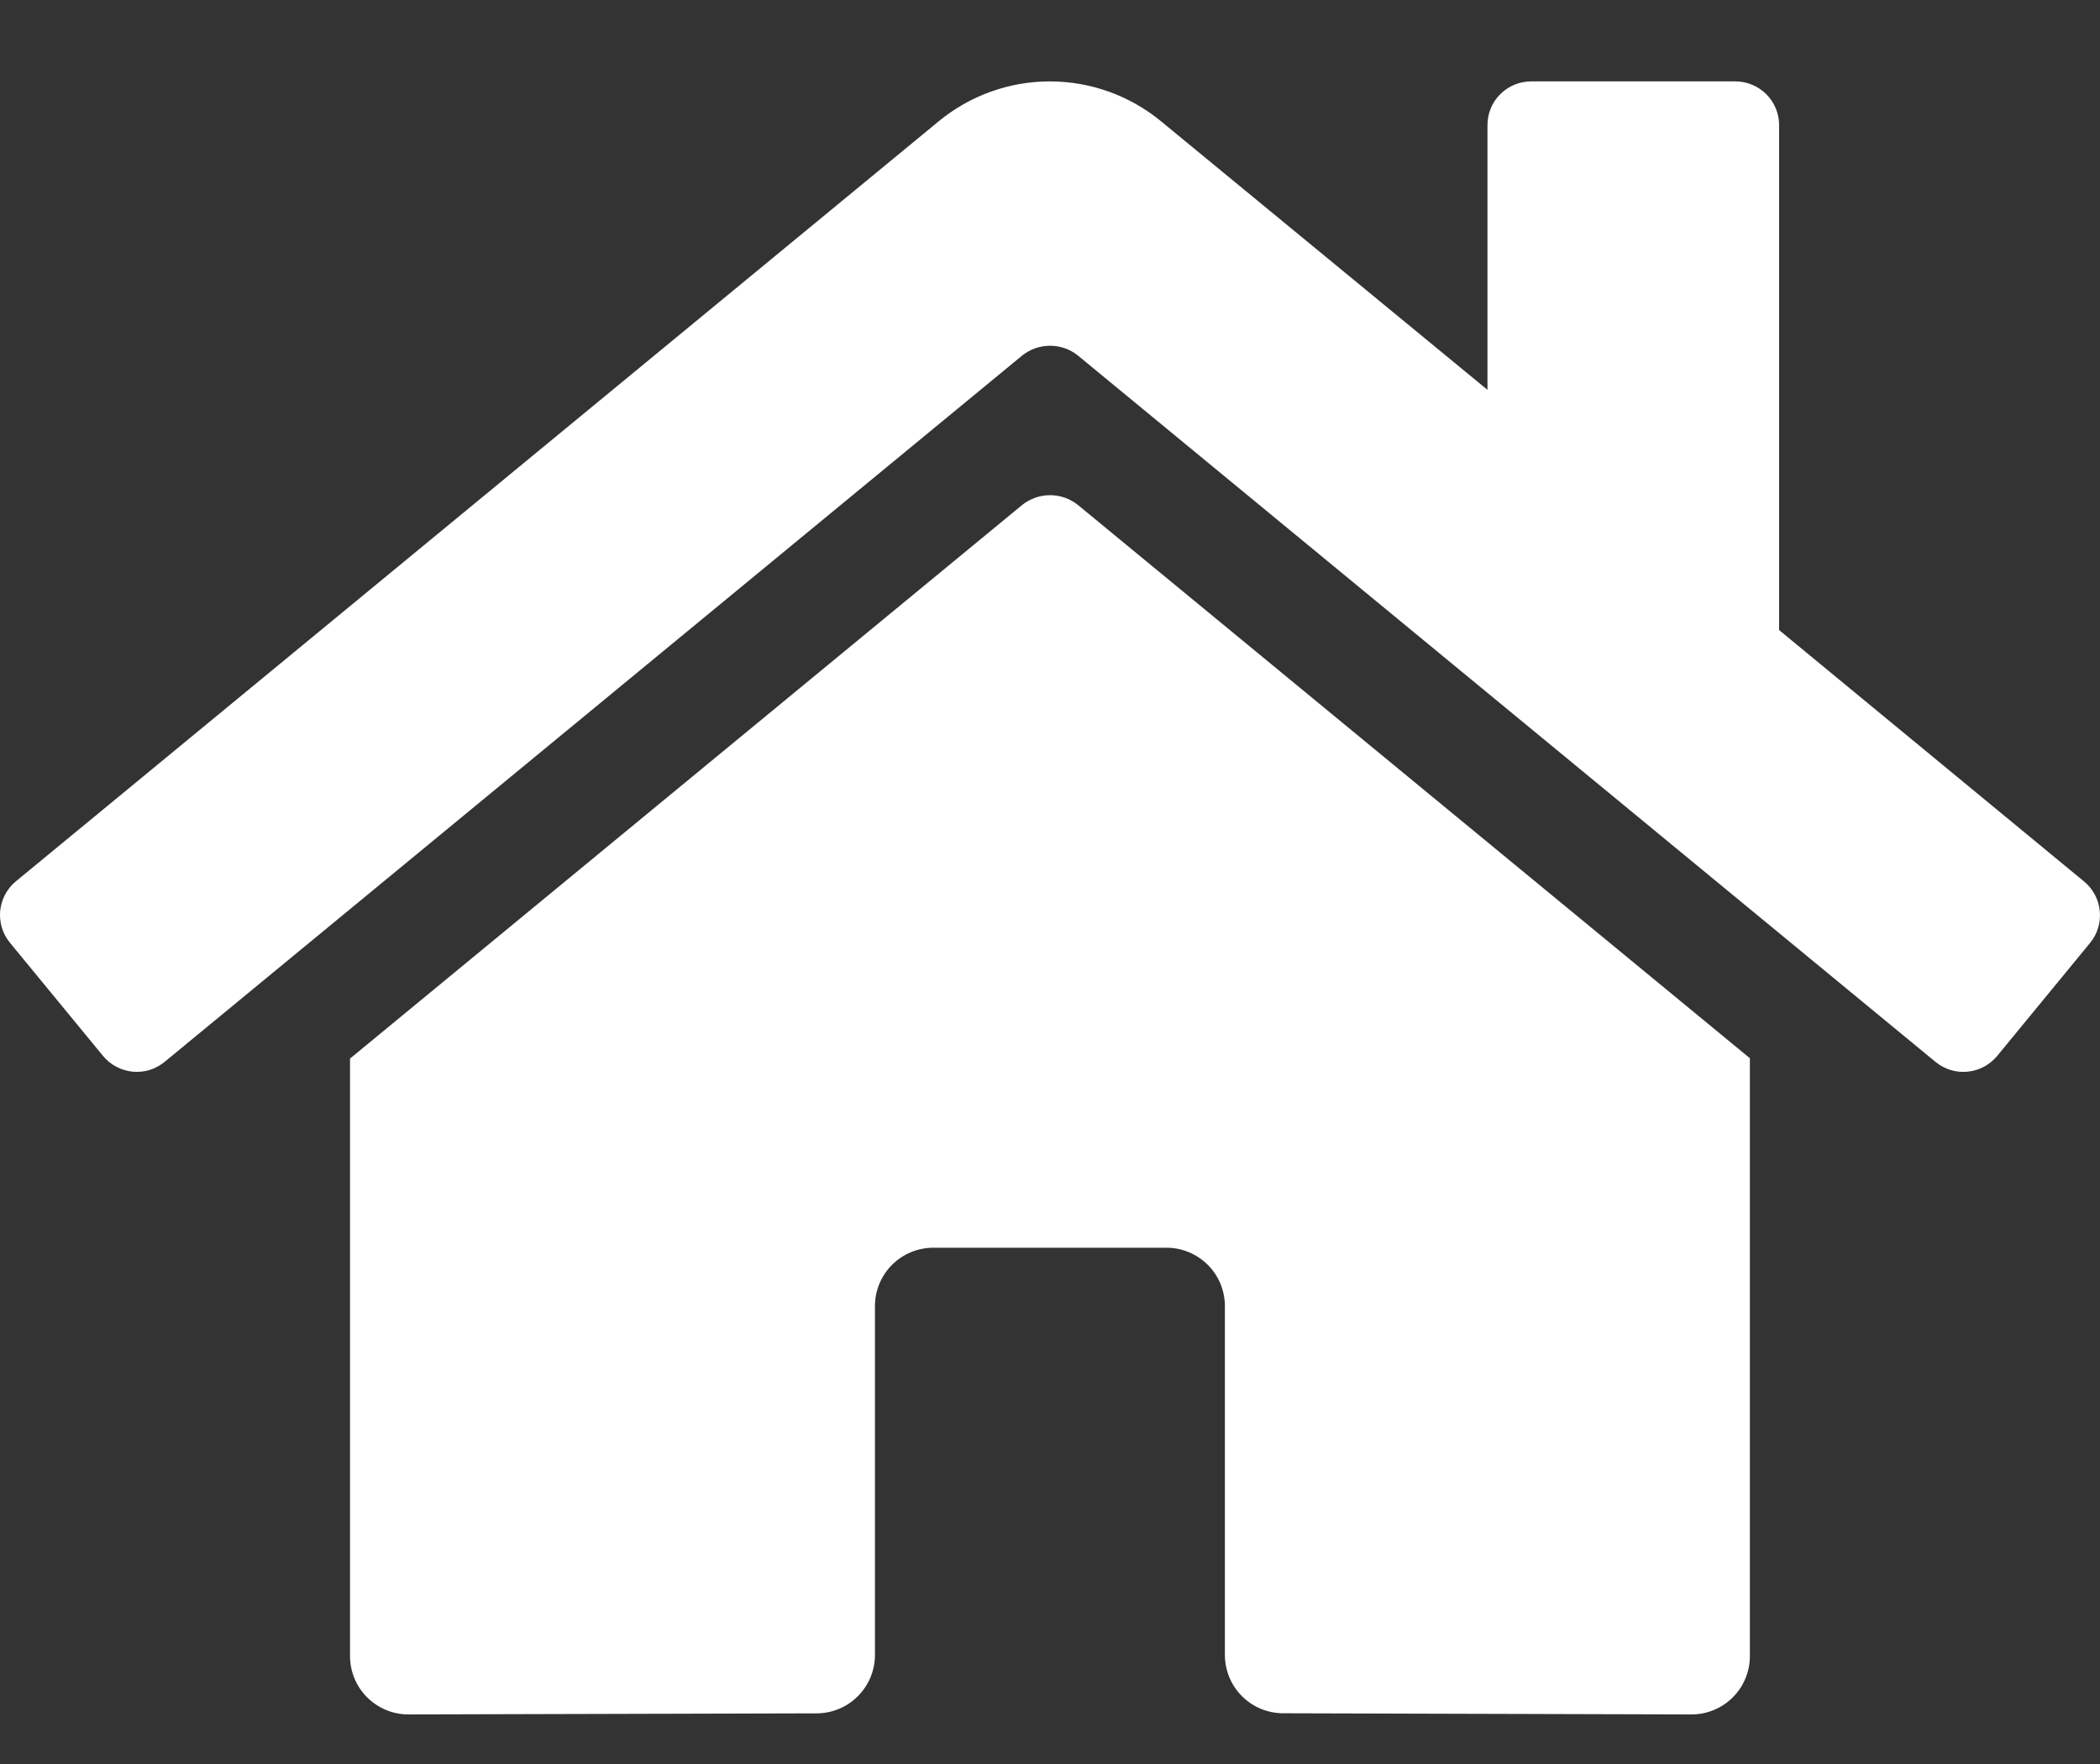 <svg width="25" height="21" viewBox="0 0 25 21" fill="none" xmlns="http://www.w3.org/2000/svg">
<rect x="0" y="0" width="25" height="21" fill="#333333" stroke="none"/>
<path d="M12.168 6.012L4.167 12.602V19.715C4.167 19.899 4.24 20.076 4.37 20.206C4.501 20.336 4.677 20.41 4.861 20.41L9.725 20.397C9.908 20.396 10.084 20.323 10.213 20.192C10.343 20.062 10.416 19.886 10.416 19.703V15.549C10.416 15.365 10.489 15.188 10.619 15.058C10.749 14.928 10.926 14.854 11.11 14.854H13.888C14.072 14.854 14.248 14.928 14.379 15.058C14.509 15.188 14.582 15.365 14.582 15.549V19.7C14.582 19.791 14.6 19.881 14.634 19.966C14.669 20.05 14.72 20.127 14.785 20.192C14.849 20.257 14.926 20.308 15.01 20.343C15.095 20.378 15.185 20.396 15.276 20.396L20.138 20.41C20.322 20.41 20.499 20.336 20.629 20.206C20.759 20.076 20.832 19.899 20.832 19.715V12.598L12.833 6.012C12.739 5.936 12.621 5.895 12.501 5.895C12.38 5.895 12.263 5.936 12.168 6.012ZM24.808 10.492L21.18 7.501V1.49C21.18 1.351 21.125 1.219 21.027 1.121C20.929 1.024 20.797 0.969 20.659 0.969H18.228C18.09 0.969 17.958 1.024 17.86 1.121C17.762 1.219 17.708 1.351 17.708 1.49V4.641L13.822 1.444C13.449 1.137 12.981 0.969 12.498 0.969C12.015 0.969 11.548 1.137 11.175 1.444L0.189 10.492C0.136 10.535 0.093 10.589 0.061 10.649C0.029 10.71 0.009 10.776 0.002 10.844C-0.004 10.912 0.003 10.981 0.023 11.046C0.043 11.111 0.076 11.172 0.12 11.225L1.226 12.57C1.27 12.623 1.323 12.667 1.384 12.699C1.444 12.731 1.51 12.751 1.579 12.758C1.647 12.764 1.715 12.758 1.781 12.738C1.846 12.717 1.907 12.685 1.96 12.641L12.168 4.233C12.263 4.157 12.38 4.116 12.501 4.116C12.621 4.116 12.739 4.157 12.833 4.233L23.041 12.641C23.094 12.685 23.155 12.717 23.22 12.738C23.286 12.758 23.354 12.765 23.422 12.758C23.491 12.752 23.557 12.732 23.617 12.7C23.678 12.668 23.731 12.624 23.775 12.572L24.881 11.226C24.925 11.173 24.958 11.112 24.978 11.046C24.997 10.981 25.004 10.912 24.997 10.844C24.991 10.775 24.97 10.709 24.938 10.649C24.905 10.588 24.861 10.535 24.808 10.492Z" fill="white"/>
</svg>
